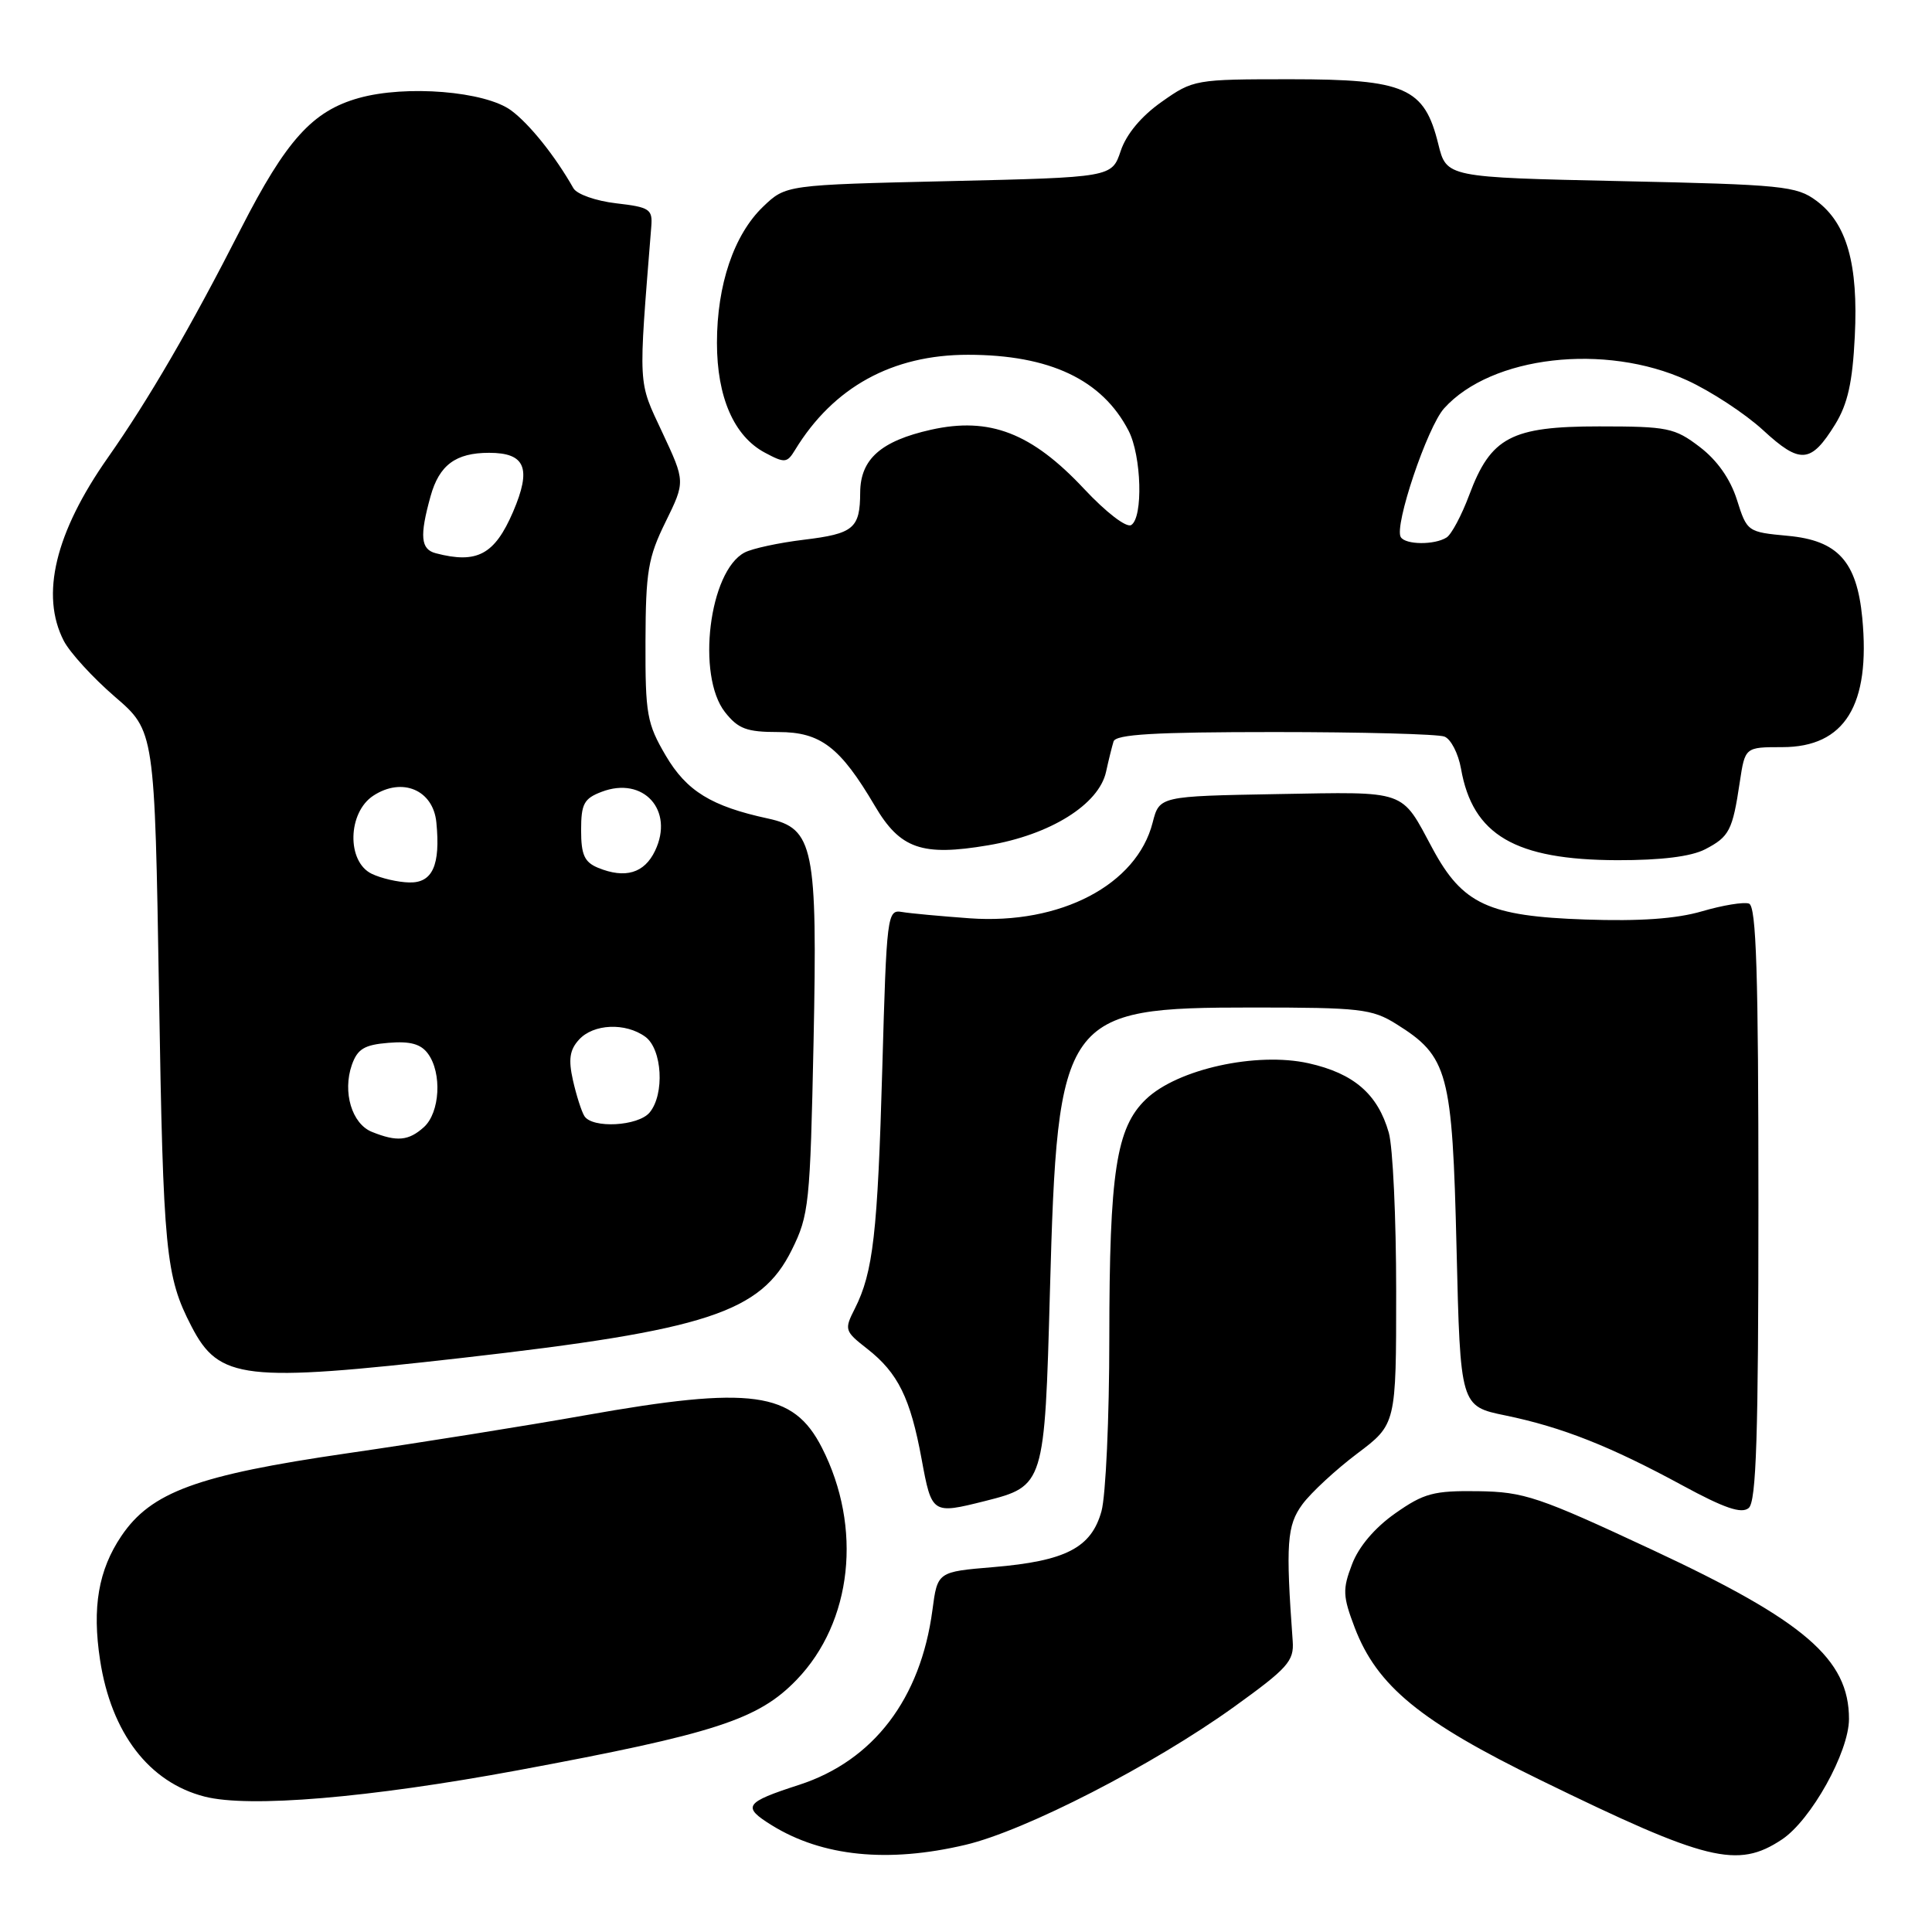 <?xml version="1.0" encoding="UTF-8" standalone="no"?>
<!DOCTYPE svg PUBLIC "-//W3C//DTD SVG 1.1//EN" "http://www.w3.org/Graphics/SVG/1.1/DTD/svg11.dtd" >
<svg xmlns="http://www.w3.org/2000/svg" xmlns:xlink="http://www.w3.org/1999/xlink" version="1.1" viewBox="0 0 256 256">
 <g >
 <path fill="currentColor"
d=" M 127.93 244.45 C 135.84 242.59 152.79 233.88 163.50 226.18 C 170.64 221.04 171.48 220.10 171.29 217.46 C 170.35 204.53 170.52 202.12 172.58 199.32 C 173.73 197.77 176.99 194.75 179.83 192.61 C 185.00 188.72 185.00 188.72 185.00 171.10 C 185.00 161.41 184.56 151.96 184.02 150.08 C 182.56 144.97 179.39 142.23 173.40 140.89 C 166.50 139.35 156.01 141.66 151.85 145.65 C 147.90 149.42 147.00 155.32 146.99 177.30 C 146.99 187.86 146.52 198.19 145.95 200.25 C 144.60 205.09 141.23 206.84 131.64 207.65 C 124.22 208.27 124.22 208.27 123.55 213.35 C 121.99 225.10 115.74 233.30 105.89 236.50 C 98.66 238.84 98.28 239.39 102.27 241.86 C 108.96 246.00 117.66 246.88 127.93 244.45 Z  M 236.10 243.75 C 239.97 241.19 245.00 232.15 245.00 227.77 C 245.00 219.84 239.12 214.78 219.00 205.39 C 203.84 198.31 201.96 197.68 195.84 197.59 C 189.96 197.51 188.67 197.86 184.87 200.53 C 182.18 202.42 180.03 204.94 179.15 207.28 C 177.88 210.60 177.92 211.50 179.51 215.68 C 182.47 223.41 188.18 228.10 204.18 235.90 C 226.19 246.65 230.23 247.64 236.10 243.75 Z  M 68.63 234.57 C 94.76 229.71 100.48 227.85 105.56 222.58 C 112.94 214.92 114.30 202.40 108.91 191.83 C 105.11 184.37 99.59 183.61 77.50 187.54 C 69.80 188.91 55.62 191.18 46.00 192.57 C 26.12 195.46 20.02 197.70 16.08 203.53 C 13.04 208.04 12.19 212.99 13.26 219.97 C 14.74 229.64 19.75 236.18 27.12 238.06 C 33.02 239.57 48.89 238.23 68.63 234.57 Z  M 233.00 159.46 C 233.00 128.92 232.72 120.07 231.75 119.73 C 231.06 119.49 228.26 119.95 225.53 120.75 C 222.12 121.75 217.28 122.09 210.03 121.84 C 197.22 121.40 193.79 119.81 189.83 112.46 C 185.58 104.55 186.63 104.92 169.25 105.22 C 153.63 105.50 153.63 105.50 152.73 109.00 C 150.63 117.24 140.52 122.54 128.50 121.68 C 124.65 121.40 120.60 121.03 119.50 120.84 C 117.57 120.51 117.48 121.21 116.91 141.50 C 116.29 163.43 115.70 168.58 113.27 173.40 C 111.85 176.19 111.91 176.38 114.92 178.73 C 118.99 181.92 120.63 185.24 122.12 193.35 C 123.46 200.62 123.52 200.65 130.50 198.90 C 138.38 196.91 138.42 196.77 139.12 171.15 C 140.13 134.44 140.80 133.50 166.00 133.50 C 180.19 133.50 181.80 133.68 185.00 135.68 C 191.89 139.98 192.44 142.02 193.00 165.41 C 193.50 186.33 193.50 186.33 199.50 187.56 C 206.99 189.11 213.39 191.64 222.96 196.84 C 228.49 199.84 230.76 200.62 231.71 199.82 C 232.72 198.99 233.00 190.30 233.00 159.46 Z  M 61.23 179.93 C 93.69 176.24 100.81 173.91 104.91 165.63 C 107.20 161.02 107.35 159.55 107.80 138.08 C 108.33 112.26 107.82 109.77 101.77 108.46 C 94.26 106.84 90.98 104.82 88.22 100.13 C 85.72 95.87 85.50 94.66 85.53 85.00 C 85.56 75.73 85.87 73.87 88.19 69.16 C 90.81 63.82 90.81 63.82 87.76 57.30 C 84.50 50.33 84.57 51.65 86.30 30.00 C 86.48 27.72 86.08 27.45 81.65 26.94 C 78.97 26.63 76.43 25.74 75.98 24.94 C 73.55 20.66 70.18 16.45 67.74 14.64 C 64.30 12.09 53.81 11.23 47.54 12.99 C 41.40 14.71 37.92 18.57 31.92 30.31 C 25.24 43.41 19.69 52.95 14.30 60.63 C 7.31 70.58 5.32 78.86 8.46 84.93 C 9.27 86.48 12.30 89.80 15.21 92.31 C 20.50 96.86 20.50 96.86 21.07 131.68 C 21.63 165.95 21.94 169.12 25.37 175.75 C 29.03 182.83 32.31 183.21 61.23 179.93 Z  M 225.93 112.54 C 229.15 110.87 229.57 110.05 230.53 103.63 C 231.23 99.00 231.23 99.00 236.16 99.00 C 244.44 99.00 247.87 93.45 246.76 81.87 C 246.04 74.39 243.52 71.61 236.90 71.00 C 231.55 70.50 231.49 70.46 230.15 66.22 C 229.27 63.45 227.53 60.98 225.22 59.22 C 221.90 56.69 220.98 56.50 211.90 56.50 C 200.24 56.50 197.54 57.93 194.68 65.59 C 193.68 68.27 192.33 70.81 191.68 71.22 C 190.09 72.23 186.24 72.20 185.61 71.17 C 184.70 69.71 189.12 56.59 191.35 54.11 C 197.61 47.16 212.68 45.42 223.54 50.39 C 226.71 51.84 231.25 54.82 233.62 57.00 C 238.54 61.54 239.96 61.42 243.17 56.23 C 244.83 53.53 245.47 50.67 245.77 44.58 C 246.25 34.99 244.72 29.60 240.68 26.60 C 238.06 24.65 236.22 24.46 214.76 24.00 C 191.67 23.50 191.67 23.50 190.58 19.09 C 188.74 11.61 186.22 10.50 171.02 10.50 C 158.36 10.50 158.11 10.54 153.92 13.50 C 151.22 15.40 149.24 17.78 148.50 20.00 C 147.32 23.50 147.32 23.50 125.73 24.00 C 104.13 24.50 104.13 24.50 101.11 27.39 C 97.25 31.10 95.00 37.73 95.00 45.43 C 95.00 52.63 97.26 57.80 101.35 59.98 C 103.99 61.39 104.29 61.36 105.35 59.62 C 110.42 51.30 118.24 47.00 128.28 47.01 C 139.09 47.02 146.04 50.30 149.54 57.07 C 151.26 60.40 151.49 68.58 149.89 69.57 C 149.25 69.96 146.56 67.89 143.64 64.77 C 136.70 57.36 131.13 55.21 123.37 56.94 C 116.72 58.43 114.01 60.84 113.98 65.25 C 113.96 70.02 113.12 70.72 106.50 71.52 C 103.20 71.92 99.67 72.68 98.67 73.21 C 93.96 75.66 92.26 89.52 96.07 94.37 C 97.82 96.58 98.93 97.00 103.15 97.00 C 108.74 97.00 111.33 98.99 115.92 106.78 C 119.27 112.48 122.16 113.49 130.91 112.01 C 139.15 110.63 145.61 106.60 146.56 102.26 C 146.89 100.74 147.34 98.94 147.55 98.25 C 147.84 97.30 153.00 97.00 168.89 97.00 C 180.41 97.00 190.54 97.27 191.39 97.60 C 192.25 97.92 193.23 99.84 193.59 101.85 C 195.13 110.65 200.75 113.94 214.30 113.98 C 220.11 113.99 224.06 113.50 225.93 112.54 Z  M 49.28 149.98 C 46.62 148.91 45.37 144.71 46.62 141.11 C 47.37 138.99 48.27 138.44 51.48 138.18 C 54.35 137.94 55.77 138.33 56.71 139.62 C 58.59 142.19 58.30 147.42 56.17 149.35 C 54.15 151.17 52.60 151.32 49.28 149.98 Z  M 77.43 147.88 C 77.05 147.27 76.37 145.14 75.92 143.15 C 75.30 140.39 75.48 139.12 76.71 137.77 C 78.62 135.65 82.89 135.47 85.51 137.38 C 87.75 139.02 88.09 144.99 86.08 147.41 C 84.57 149.23 78.47 149.56 77.43 147.88 Z  M 49.25 115.78 C 45.92 114.17 46.06 107.66 49.47 105.43 C 53.29 102.93 57.40 104.67 57.82 108.97 C 58.38 114.65 57.31 117.01 54.23 116.93 C 52.73 116.90 50.49 116.38 49.25 115.78 Z  M 79.25 114.99 C 77.44 114.24 77.00 113.27 77.00 110.01 C 77.00 106.51 77.38 105.81 79.72 104.92 C 85.25 102.81 89.37 107.36 86.80 112.73 C 85.38 115.71 82.85 116.46 79.25 114.99 Z  M 57.75 73.31 C 55.74 72.79 55.58 71.05 57.05 65.76 C 58.20 61.62 60.38 60.00 64.81 60.00 C 69.63 60.00 70.46 62.05 67.98 67.83 C 65.54 73.49 63.22 74.74 57.75 73.31 Z "/>
</g>
</svg>